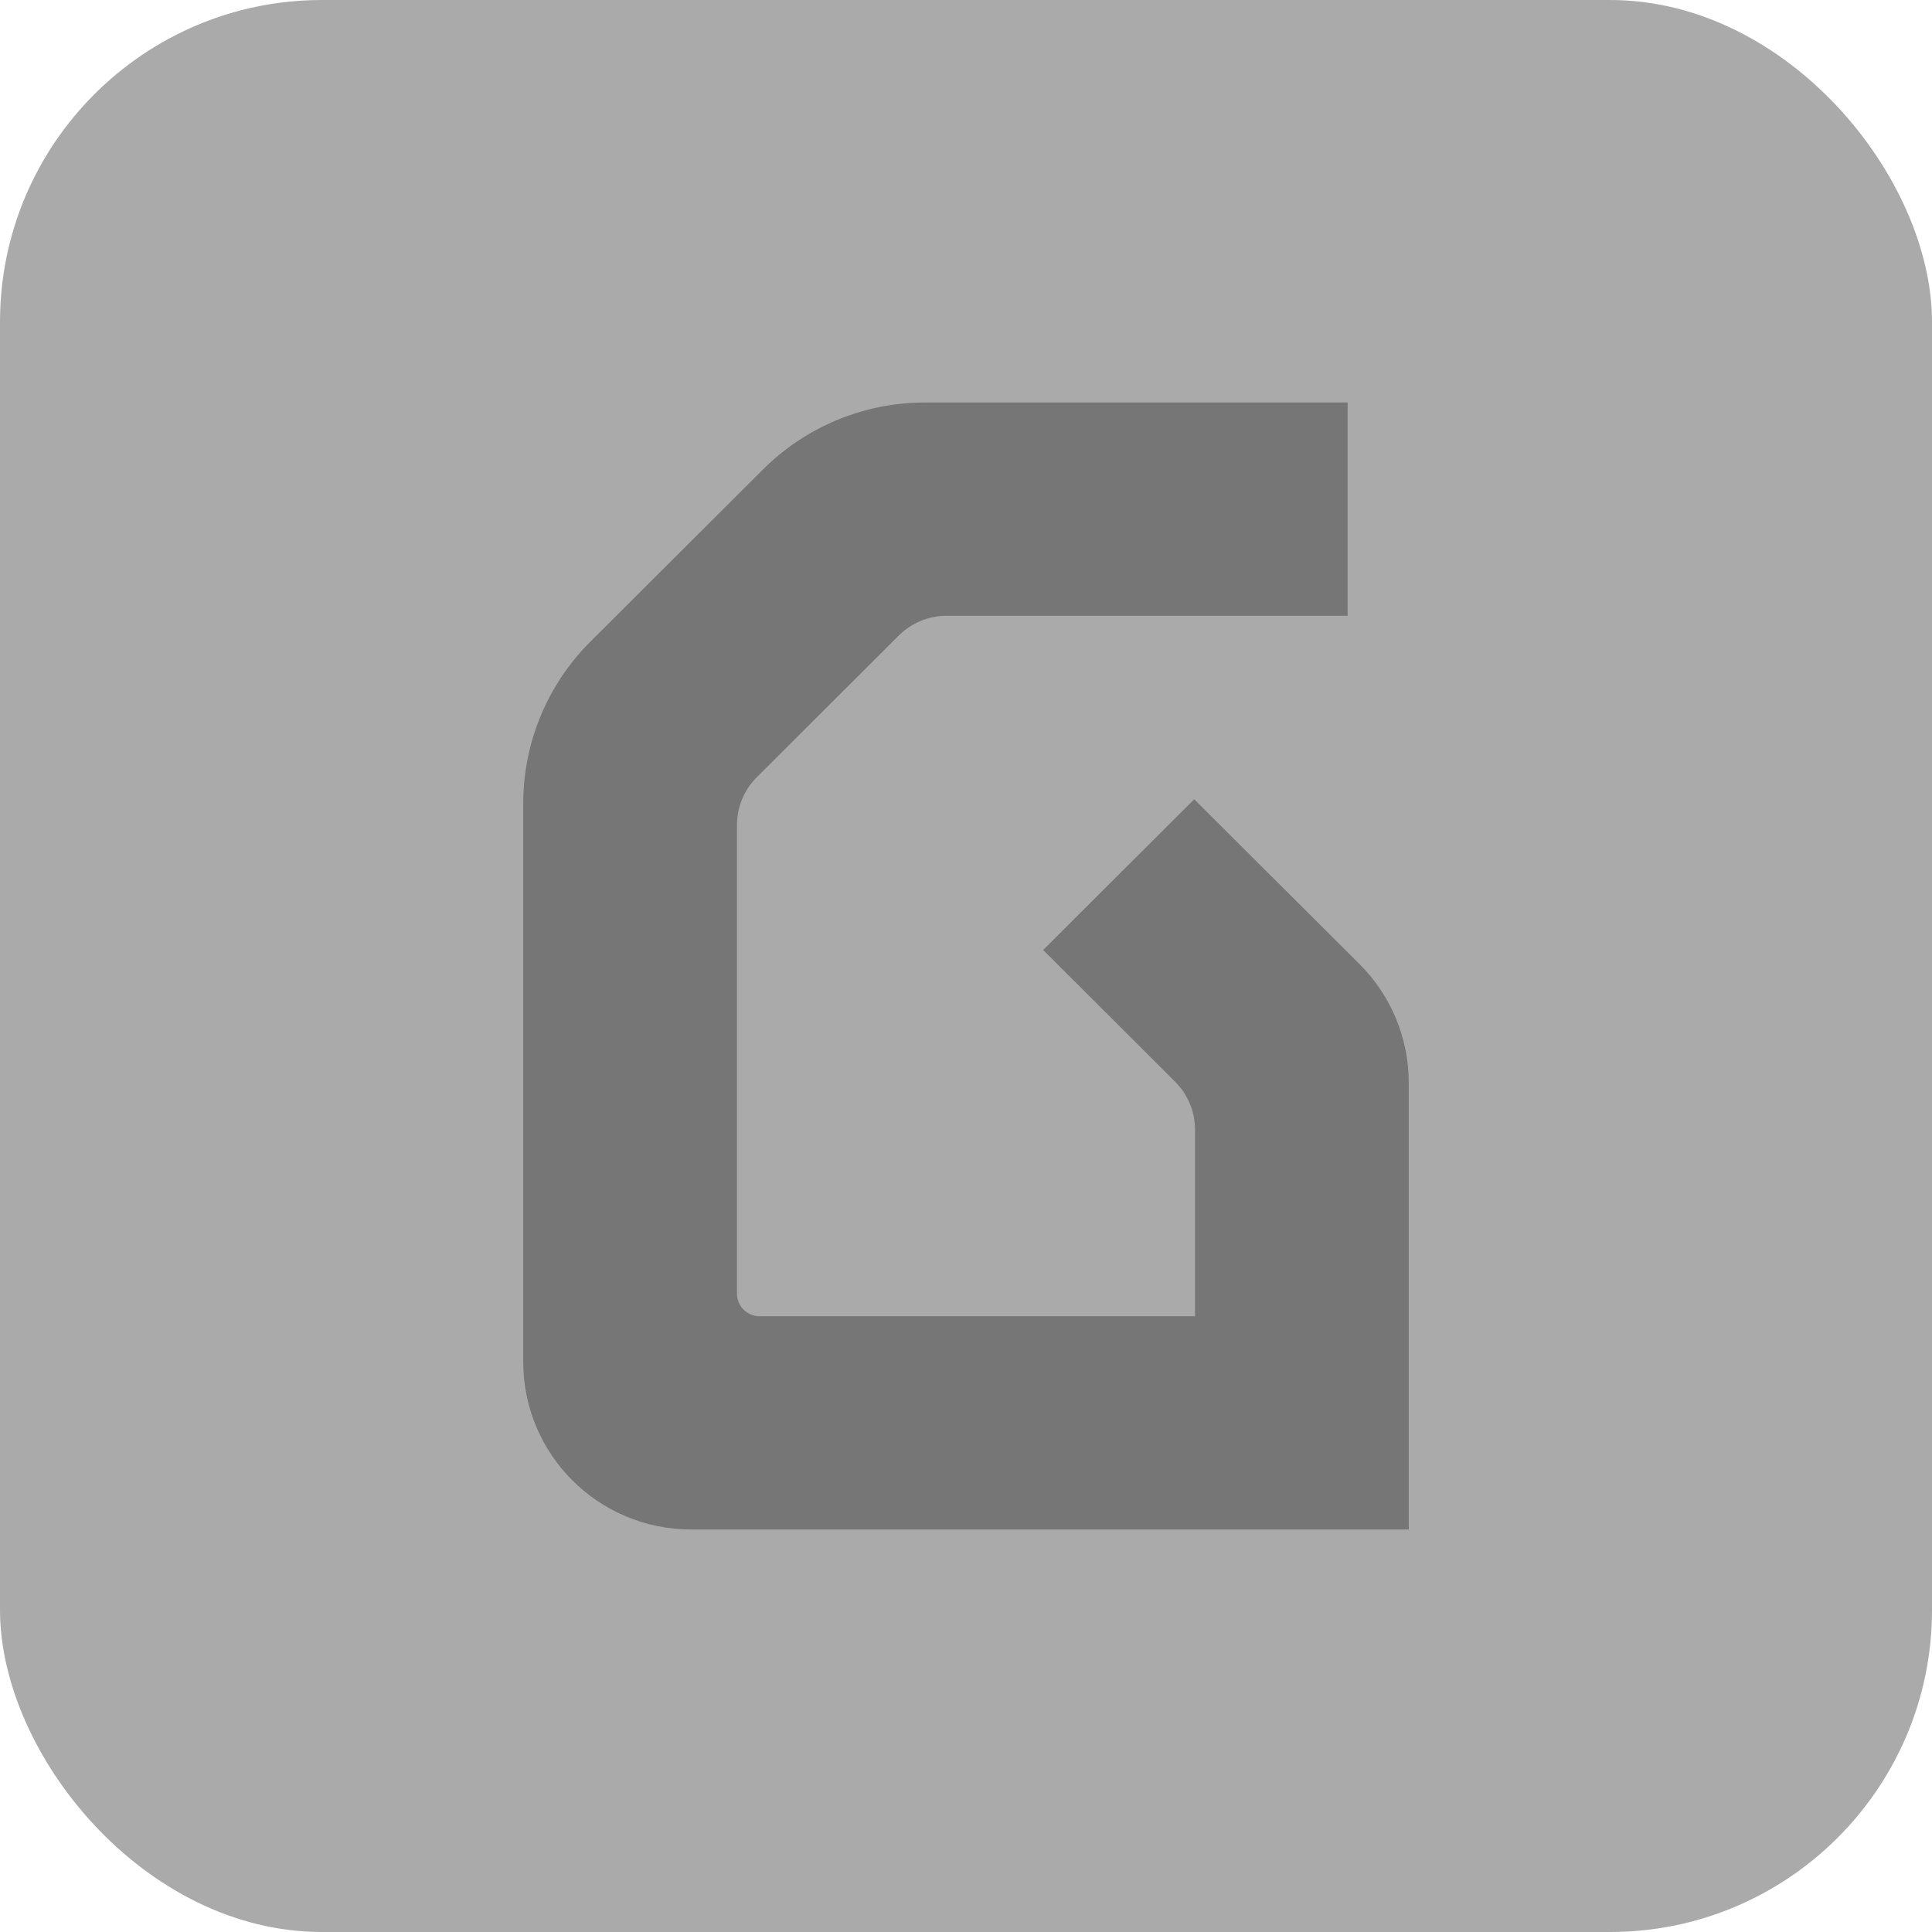 <svg width="24" height="24" viewBox="0 0 24 24" fill="none" xmlns="http://www.w3.org/2000/svg">
<rect width="24" height="24" rx="4" fill="#AAAAAA"/>
<path fill-rule="evenodd" clip-rule="evenodd" d="M11.165 7.895C11.323 7.737 11.537 7.649 11.761 7.649H16.741V5H11.49C10.736 5 10.012 5.299 9.479 5.831L7.333 7.972C6.8 8.504 6.5 9.226 6.5 9.978V16.919C6.5 18.068 7.434 19 8.586 19H17.5V13.448C17.5 12.897 17.28 12.367 16.889 11.977L14.835 9.929L12.958 11.801C12.958 11.801 14.087 12.928 14.598 13.438C14.756 13.595 14.845 13.809 14.845 14.032C14.845 14.755 14.845 16.351 14.845 16.351C14.845 16.351 10.582 16.351 9.436 16.351C9.281 16.351 9.155 16.226 9.155 16.071C9.155 15.032 9.155 11.393 9.155 10.248C9.155 10.025 9.244 9.811 9.402 9.654C9.836 9.221 10.732 8.327 11.165 7.895Z" fill="#767676"/>
</svg>
